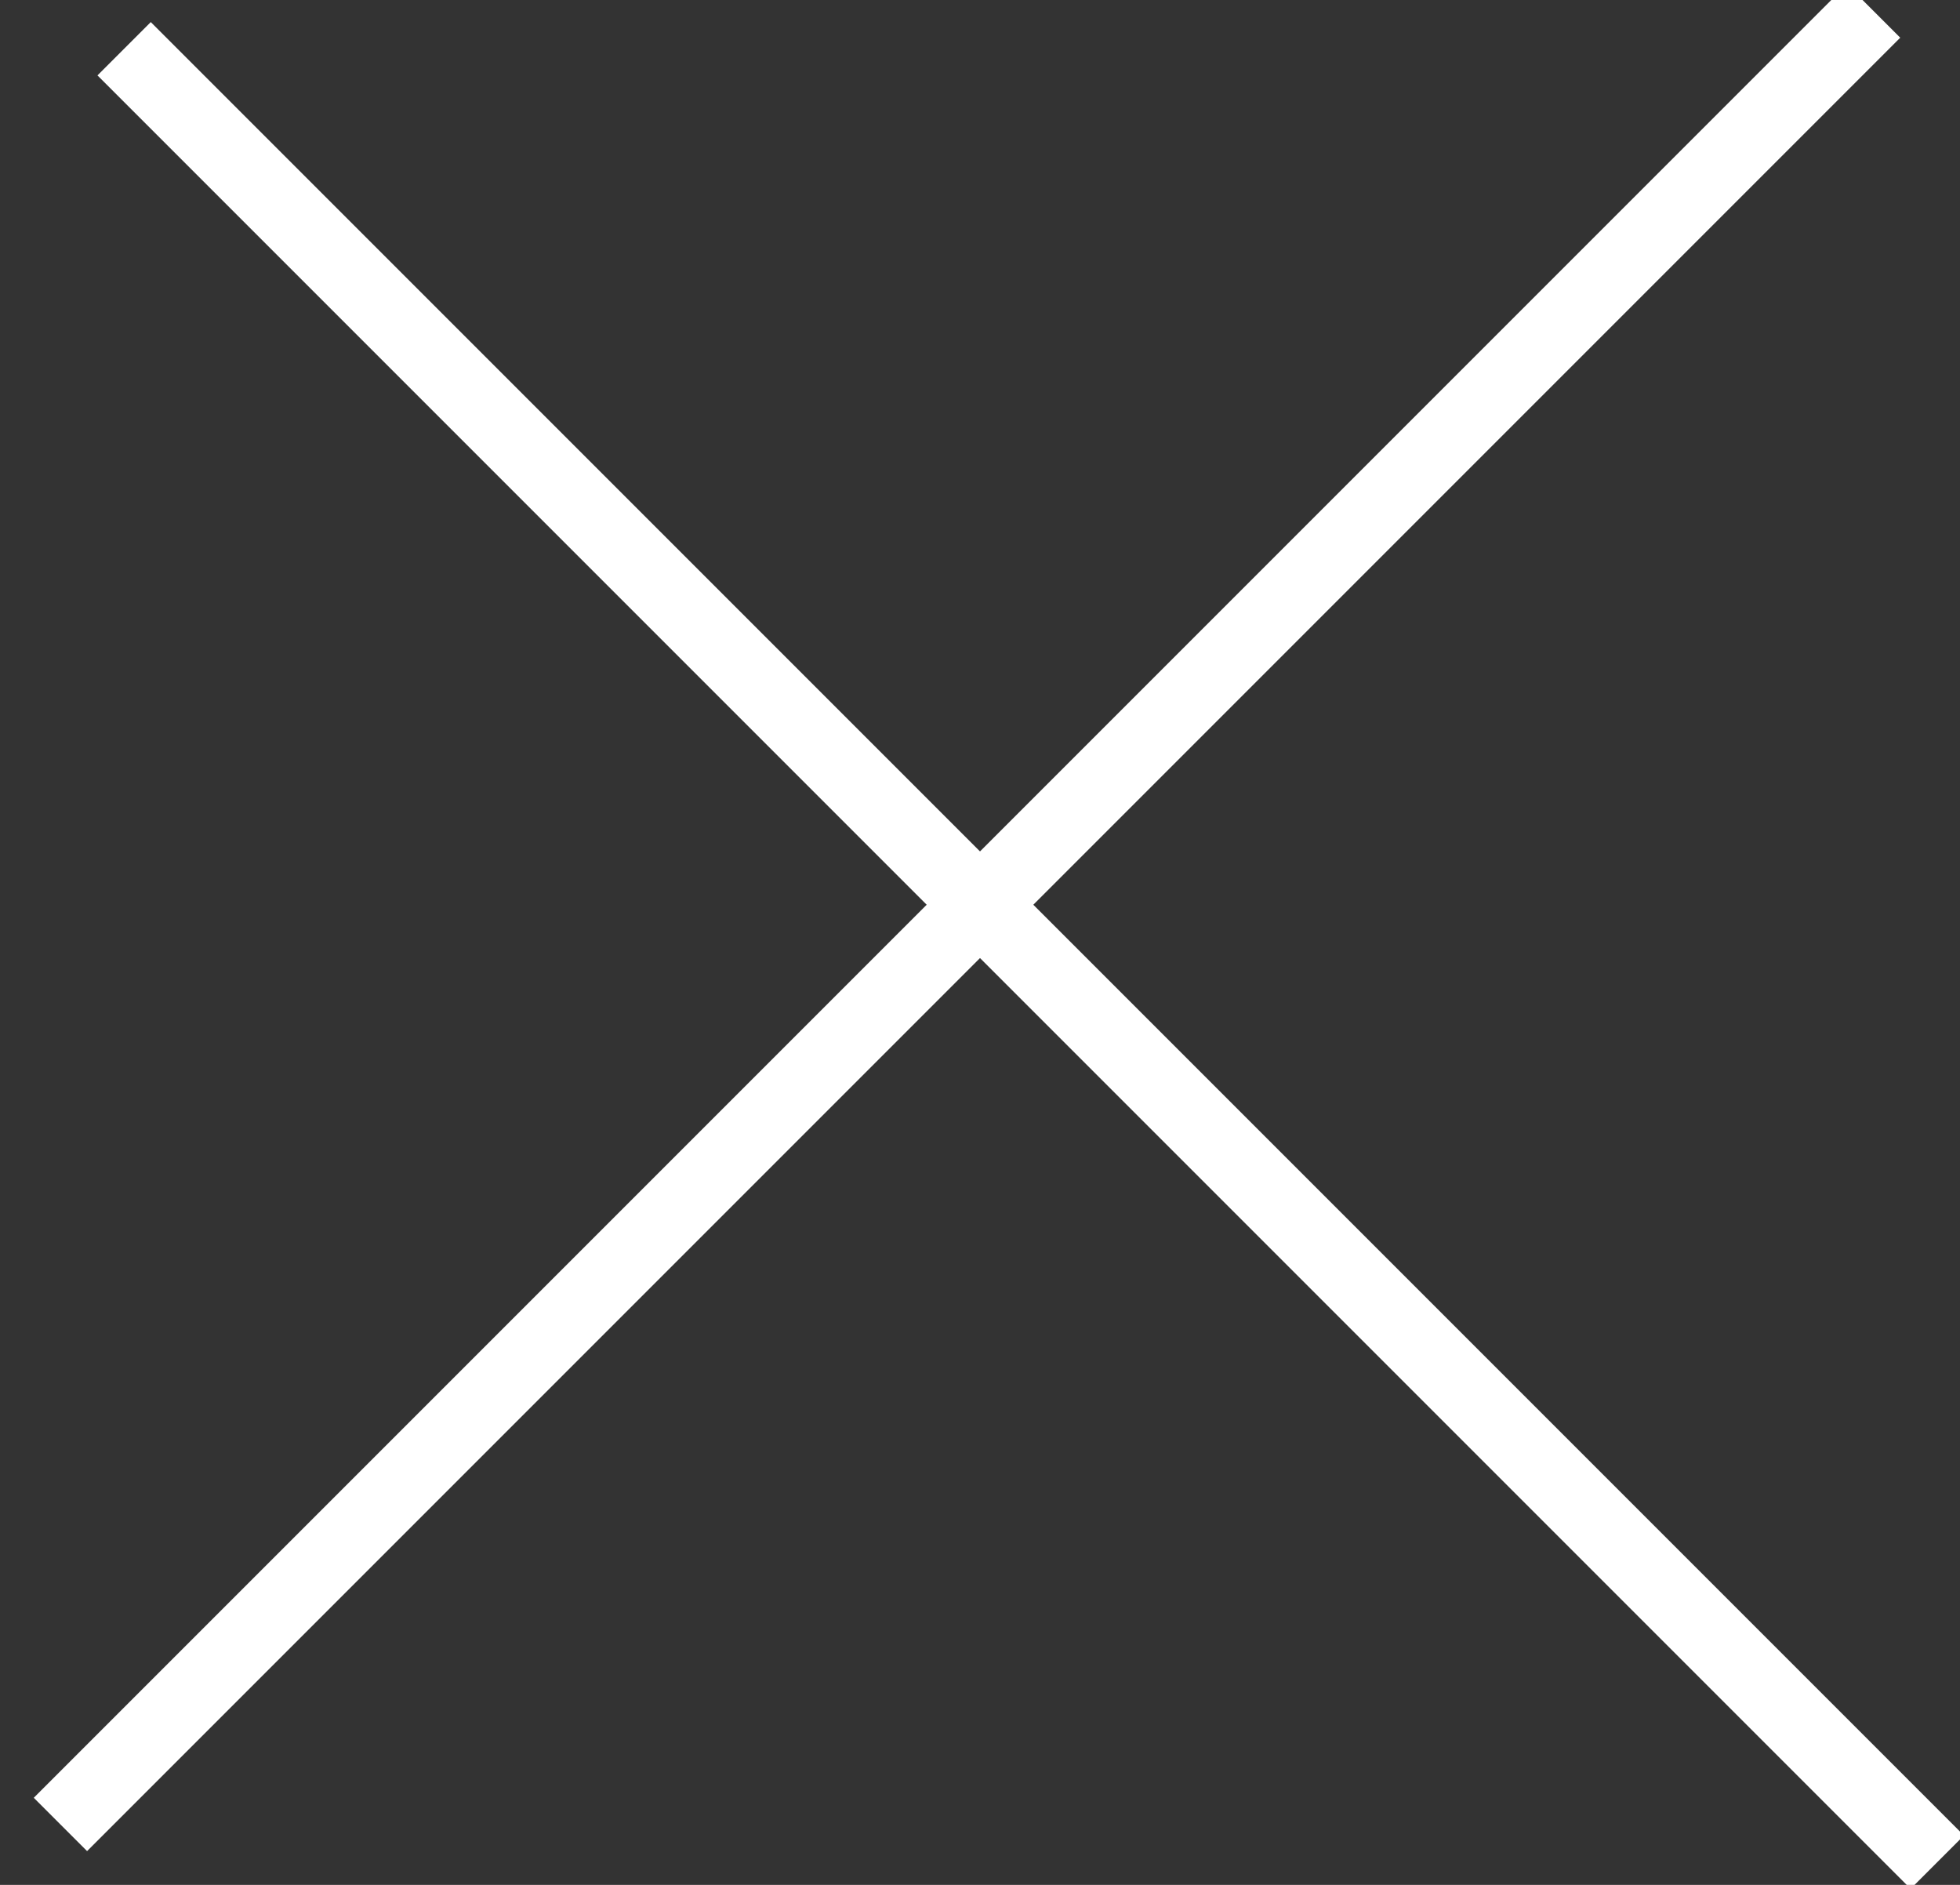 <?xml version="1.0" encoding="UTF-8"?>
<svg width="26px" height="25px" viewBox="0 0 26 25" version="1.1" xmlns="http://www.w3.org/2000/svg" xmlns:xlink="http://www.w3.org/1999/xlink">
    <rect x="0" y="0" width="26" height="25" fill="#333333" stroke="none"/>
    <!-- Generator: Sketch 51.1 (57501) - http://www.bohemiancoding.com/sketch -->
    <title>_assets/brand-divider</title>
    <desc>Created with Sketch.</desc>
    <defs></defs>
    <g id="Desktop---Home" stroke="none" stroke-width="1" fill="none" fill-rule="evenodd" stroke-linecap="square">
        <g id="Home-v2" transform="translate(-368, -1136)" stroke="#FFFFFF">
            <g id="Logos" transform="translate(0, 953)">
                <g id="_assets/brand-divider" transform="translate(369, 183)">
                    <path d="M1,1 L24.345,24.345" id="Line-3"></path>
                    <path d="M0.5,0.5 L23.845,23.845" id="Line-3" transform="translate(12, 12) rotate(-270) translate(-12, -12) "></path>
                </g>
            </g>
        </g>
    </g>
</svg>
